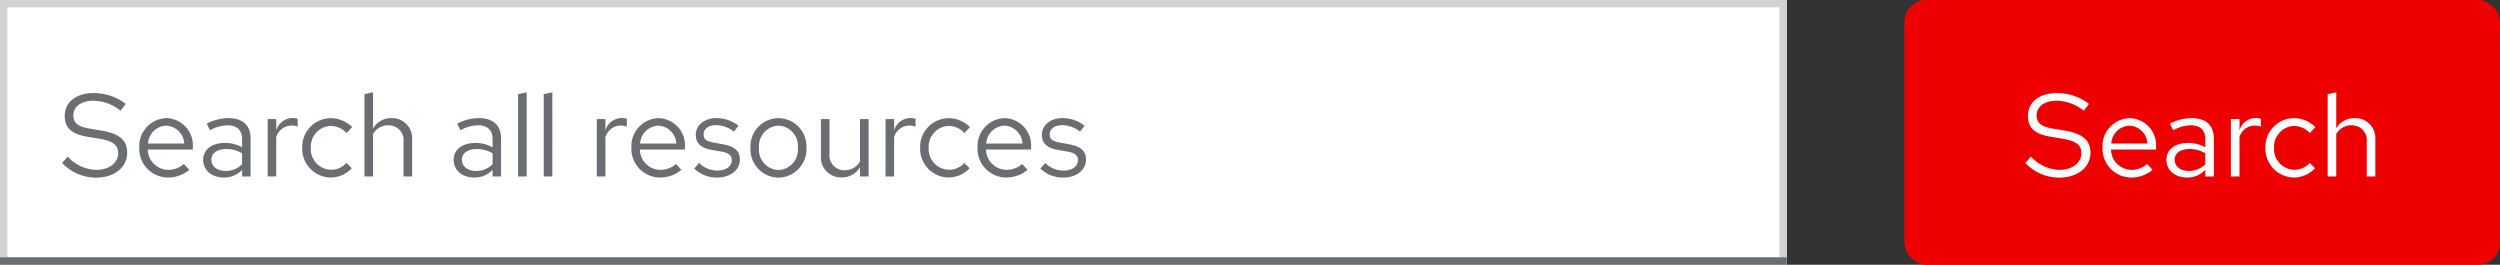 <svg xmlns="http://www.w3.org/2000/svg" width="340" height="36" viewBox="0 0 340 36"><rect x="0" y="0" width="340" height="36" fill="#333333" stroke="none"/><defs><style>.a{fill:#e00;}.b,.c{fill:#fff;}.c{stroke:#d2d2d2;}.d{fill:#6a6e73;}.e{stroke:none;}.f{fill:none;}</style></defs><g transform="translate(-360 -227)"><g transform="translate(-619)"><rect class="a" width="81" height="36" rx="3" transform="translate(1238 227)"/><path class="b" d="M.448-1.84a6.318,6.318,0,0,0,4.576,2C7.776.16,9.3-1.424,9.3-3.216c0-1.648-.96-2.576-3.408-3.008L4.1-6.528C2.72-6.768,1.984-7.2,1.984-8.3c0-1.392,1.344-2,2.672-2a5.937,5.937,0,0,1,3.728,1.36l.72-.928a7.091,7.091,0,0,0-4.416-1.472C2.64-11.344.8-10.32.8-8.208c0,1.584.944,2.432,2.96,2.784l1.808.3c1.808.32,2.5.848,2.5,1.968C8.064-1.9,6.912-.9,5.072-.9A5.393,5.393,0,0,1,1.216-2.7ZM10.944-3.9A3.907,3.907,0,0,0,14.816.144,4.5,4.5,0,0,0,17.744-.9l-.736-.8a3.191,3.191,0,0,1-2.144.8A2.81,2.81,0,0,1,12.1-3.664h6.128V-4A3.7,3.7,0,0,0,14.64-7.936,3.812,3.812,0,0,0,10.944-3.9Zm3.68-3.008A2.572,2.572,0,0,1,17.056-4.48H12.128A2.581,2.581,0,0,1,14.624-6.912ZM22.448.144A3.321,3.321,0,0,0,24.928-.9V0H26.08V-5.184c0-1.808-1.12-2.752-3.024-2.752a6.539,6.539,0,0,0-2.944.752l.448.9a5.037,5.037,0,0,1,2.352-.672c1.312,0,2.016.624,2.016,1.936v1.056A4.683,4.683,0,0,0,22.56-4.56c-1.7,0-2.928.864-2.928,2.3C19.632-.832,20.8.144,22.448.144Zm-1.7-2.416c0-.912.832-1.456,1.968-1.456a4.052,4.052,0,0,1,2.208.576v1.5a3.116,3.116,0,0,1-2.24.9C21.552-.752,20.752-1.36,20.752-2.272ZM28.4,0h1.168V-5.344a2.2,2.2,0,0,1,2.1-1.584,2.768,2.768,0,0,1,.816.144V-7.84a2.3,2.3,0,0,0-.736-.112,2.321,2.321,0,0,0-2.176,1.7V-7.808H28.4Zm8.592-.912A2.817,2.817,0,0,1,34.272-3.9a2.832,2.832,0,0,1,2.72-2.976,2.983,2.983,0,0,1,2.144.976l.752-.816a4.146,4.146,0,0,0-2.912-1.216A3.912,3.912,0,0,0,33.1-3.9,3.926,3.926,0,0,0,36.976.144,3.955,3.955,0,0,0,39.84-1.12l-.72-.72A2.791,2.791,0,0,1,36.992-.912ZM46.88,0h1.168V-5.056a2.722,2.722,0,0,0-2.816-2.88,2.813,2.813,0,0,0-2.5,1.408V-11.44l-1.168.24V0h1.168V-5.76a2.32,2.32,0,0,1,2.048-1.2,2.023,2.023,0,0,1,2.1,2.24Z" transform="translate(1254 251)"/></g><g class="c" transform="translate(360 227)"><rect class="e" width="243" height="36"/><rect class="f" x="0.5" y="0.5" width="242" height="35"/></g><rect class="d" width="243" height="1" transform="translate(360 262)"/><path class="d" d="M.448-1.84a6.318,6.318,0,0,0,4.576,2C7.776.16,9.3-1.424,9.3-3.216c0-1.648-.96-2.576-3.408-3.008L4.1-6.528C2.72-6.768,1.984-7.2,1.984-8.3c0-1.392,1.344-2,2.672-2a5.937,5.937,0,0,1,3.728,1.36l.72-.928a7.091,7.091,0,0,0-4.416-1.472C2.64-11.344.8-10.32.8-8.208c0,1.584.944,2.432,2.96,2.784l1.808.3c1.808.32,2.5.848,2.5,1.968C8.064-1.9,6.912-.9,5.072-.9A5.393,5.393,0,0,1,1.216-2.7ZM10.944-3.9A3.907,3.907,0,0,0,14.816.144,4.5,4.5,0,0,0,17.744-.9l-.736-.8a3.191,3.191,0,0,1-2.144.8A2.81,2.81,0,0,1,12.1-3.664h6.128V-4A3.7,3.7,0,0,0,14.64-7.936,3.812,3.812,0,0,0,10.944-3.9Zm3.68-3.008A2.572,2.572,0,0,1,17.056-4.48H12.128A2.581,2.581,0,0,1,14.624-6.912ZM22.448.144A3.321,3.321,0,0,0,24.928-.9V0H26.08V-5.184c0-1.808-1.12-2.752-3.024-2.752a6.539,6.539,0,0,0-2.944.752l.448.9a5.037,5.037,0,0,1,2.352-.672c1.312,0,2.016.624,2.016,1.936v1.056A4.683,4.683,0,0,0,22.56-4.56c-1.7,0-2.928.864-2.928,2.3C19.632-.832,20.8.144,22.448.144Zm-1.7-2.416c0-.912.832-1.456,1.968-1.456a4.052,4.052,0,0,1,2.208.576v1.5a3.116,3.116,0,0,1-2.24.9C21.552-.752,20.752-1.36,20.752-2.272ZM28.4,0h1.168V-5.344a2.2,2.2,0,0,1,2.1-1.584,2.768,2.768,0,0,1,.816.144V-7.84a2.3,2.3,0,0,0-.736-.112,2.321,2.321,0,0,0-2.176,1.7V-7.808H28.4Zm8.592-.912A2.817,2.817,0,0,1,34.272-3.9a2.832,2.832,0,0,1,2.72-2.976,2.983,2.983,0,0,1,2.144.976l.752-.816a4.146,4.146,0,0,0-2.912-1.216A3.912,3.912,0,0,0,33.1-3.9,3.926,3.926,0,0,0,36.976.144,3.955,3.955,0,0,0,39.84-1.12l-.72-.72A2.791,2.791,0,0,1,36.992-.912ZM46.88,0h1.168V-5.056a2.722,2.722,0,0,0-2.816-2.88,2.813,2.813,0,0,0-2.5,1.408V-11.44l-1.168.24V0h1.168V-5.76a2.32,2.32,0,0,1,2.048-1.2,2.023,2.023,0,0,1,2.1,2.24Zm9.632.144A3.321,3.321,0,0,0,58.992-.9V0h1.152V-5.184c0-1.808-1.12-2.752-3.024-2.752a6.539,6.539,0,0,0-2.944.752l.448.9a5.037,5.037,0,0,1,2.352-.672c1.312,0,2.016.624,2.016,1.936v1.056a4.683,4.683,0,0,0-2.368-.592c-1.7,0-2.928.864-2.928,2.3C53.7-.832,54.864.144,56.512.144Zm-1.7-2.416c0-.912.832-1.456,1.968-1.456a4.052,4.052,0,0,1,2.208.576v1.5a3.116,3.116,0,0,1-2.24.9C55.616-.752,54.816-1.36,54.816-2.272Zm8.816-9.168-1.168.24V0h1.168Zm3.488,0-1.168.24V0H67.12ZM73.168,0h1.168V-5.344a2.2,2.2,0,0,1,2.1-1.584,2.768,2.768,0,0,1,.816.144V-7.84a2.3,2.3,0,0,0-.736-.112,2.321,2.321,0,0,0-2.176,1.7V-7.808H73.168Zm4.7-3.9A3.907,3.907,0,0,0,81.744.144,4.5,4.5,0,0,0,84.672-.9l-.736-.8a3.191,3.191,0,0,1-2.144.8,2.81,2.81,0,0,1-2.768-2.768h6.128V-4a3.7,3.7,0,0,0-3.584-3.936A3.812,3.812,0,0,0,77.872-3.9Zm3.68-3.008A2.572,2.572,0,0,1,83.984-4.48H79.056A2.581,2.581,0,0,1,81.552-6.912Zm4.864,5.824A4.33,4.33,0,0,0,89.6.144c1.76,0,3.04-1.088,3.024-2.416.016-1.184-.736-1.824-2.272-2.1l-1.3-.24c-.96-.176-1.36-.448-1.36-1.12,0-.768.72-1.248,1.7-1.248a3.943,3.943,0,0,1,2.416.88l.624-.8a4.858,4.858,0,0,0-2.992-1.04c-1.648,0-2.816.96-2.816,2.288,0,1.168.752,1.792,2.208,2.048l1.3.224c.976.176,1.392.512,1.392,1.168,0,.768-.7,1.408-1.968,1.408a3.5,3.5,0,0,1-2.464-1.024ZM94.064-3.9A3.867,3.867,0,0,0,97.856.16,3.873,3.873,0,0,0,101.68-3.9a3.845,3.845,0,0,0-3.824-4.032A3.839,3.839,0,0,0,94.064-3.9Zm6.448.016A2.756,2.756,0,0,1,97.856-.88a2.742,2.742,0,0,1-2.624-3.008,2.767,2.767,0,0,1,2.624-3.024A2.771,2.771,0,0,1,100.512-3.888Zm4.3-3.92h-1.168v5.056a2.722,2.722,0,0,0,2.816,2.88,2.813,2.813,0,0,0,2.5-1.408V0h1.168V-7.808H108.96v5.76a2.32,2.32,0,0,1-2.048,1.2,2.023,2.023,0,0,1-2.1-2.24ZM112.432,0H113.6V-5.344a2.2,2.2,0,0,1,2.1-1.584,2.768,2.768,0,0,1,.816.144V-7.84a2.3,2.3,0,0,0-.736-.112,2.321,2.321,0,0,0-2.176,1.7V-7.808h-1.168Zm8.592-.912A2.817,2.817,0,0,1,118.3-3.9a2.832,2.832,0,0,1,2.72-2.976,2.983,2.983,0,0,1,2.144.976l.752-.816a4.146,4.146,0,0,0-2.912-1.216A3.912,3.912,0,0,0,117.136-3.9,3.926,3.926,0,0,0,121.008.144a3.955,3.955,0,0,0,2.864-1.264l-.72-.72A2.791,2.791,0,0,1,121.024-.912Zm3.92-2.992A3.907,3.907,0,0,0,128.816.144,4.5,4.5,0,0,0,131.744-.9l-.736-.8a3.191,3.191,0,0,1-2.144.8A2.81,2.81,0,0,1,126.1-3.664h6.128V-4a3.7,3.7,0,0,0-3.584-3.936A3.812,3.812,0,0,0,124.944-3.9Zm3.68-3.008a2.572,2.572,0,0,1,2.432,2.432h-4.928A2.581,2.581,0,0,1,128.624-6.912Zm4.864,5.824A4.33,4.33,0,0,0,136.672.144c1.76,0,3.04-1.088,3.024-2.416.016-1.184-.736-1.824-2.272-2.1l-1.3-.24c-.96-.176-1.36-.448-1.36-1.12,0-.768.72-1.248,1.7-1.248a3.943,3.943,0,0,1,2.416.88l.624-.8a4.858,4.858,0,0,0-2.992-1.04c-1.648,0-2.816.96-2.816,2.288,0,1.168.752,1.792,2.208,2.048l1.3.224c.976.176,1.392.512,1.392,1.168,0,.768-.7,1.408-1.968,1.408a3.5,3.5,0,0,1-2.464-1.024Z" transform="translate(368 251)"/></g></svg>